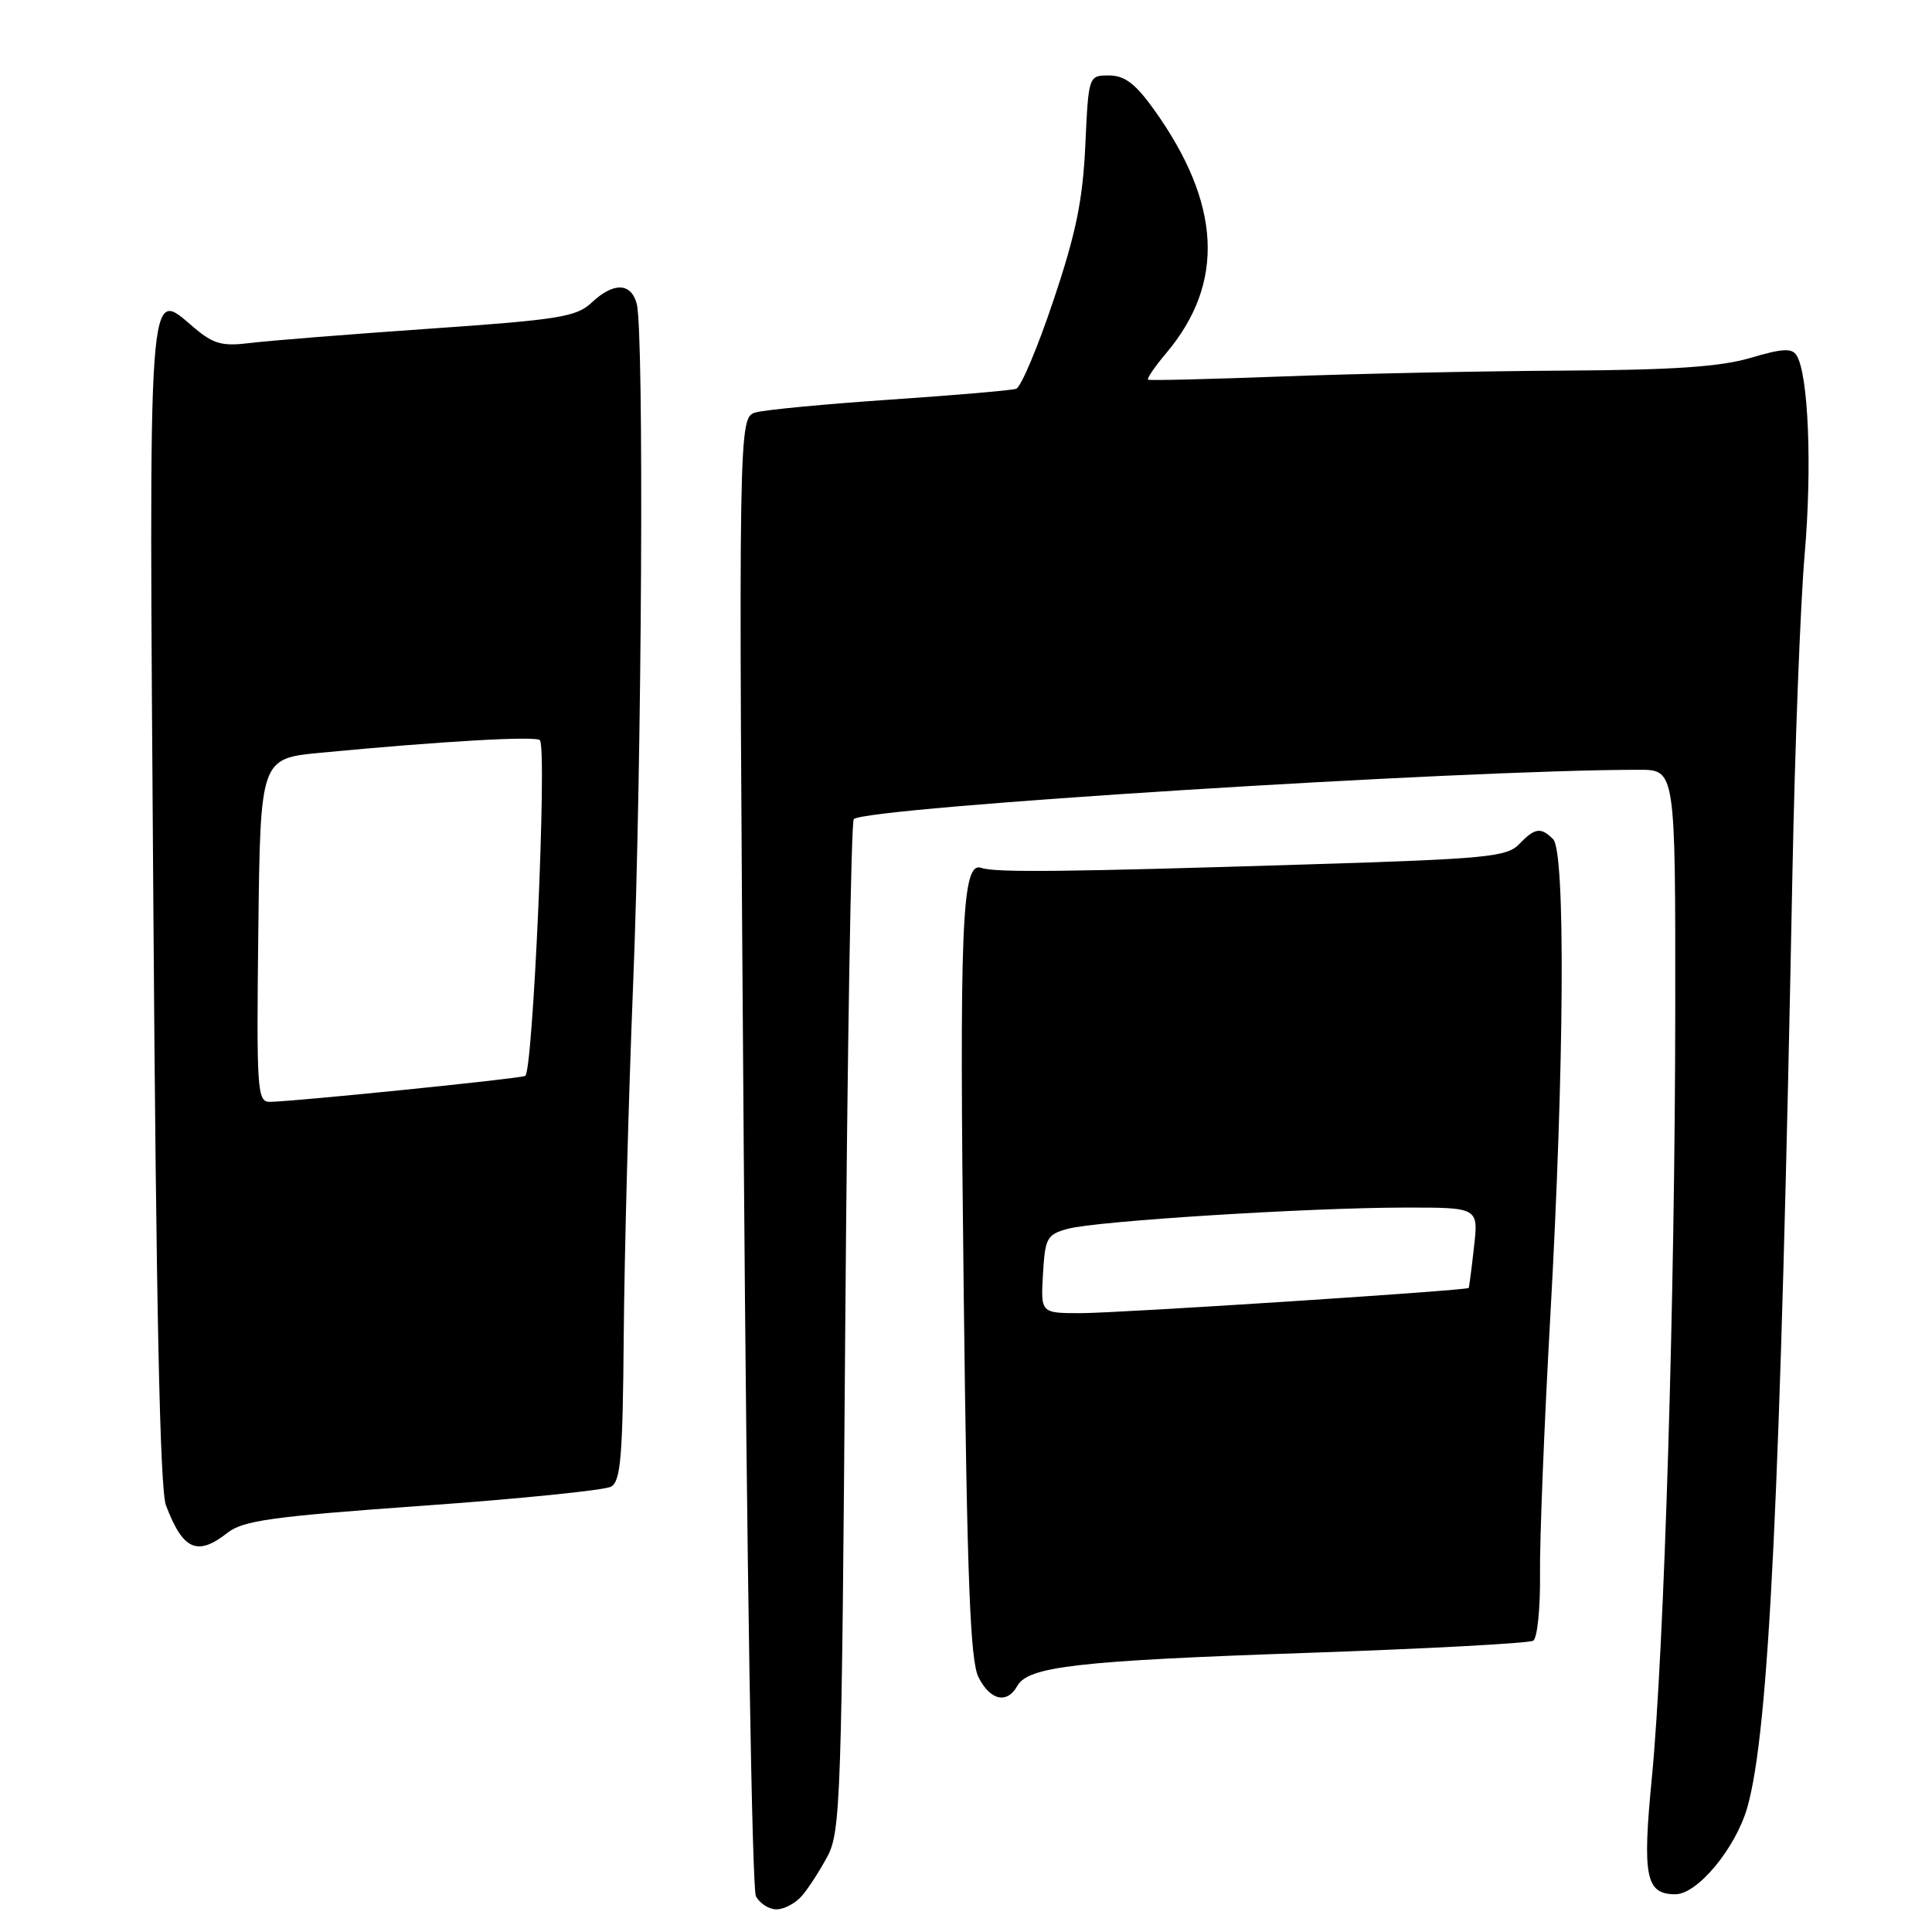 <?xml version="1.0" encoding="UTF-8" standalone="no"?>
<!DOCTYPE svg PUBLIC "-//W3C//DTD SVG 1.1//EN" "http://www.w3.org/Graphics/SVG/1.1/DTD/svg11.dtd" >
<svg xmlns="http://www.w3.org/2000/svg" xmlns:xlink="http://www.w3.org/1999/xlink" version="1.1" viewBox="0 0 256 256">
 <g >
 <path fill="currentColor"
d=" M 106.22 251.25 C 107.07 250.29 108.60 247.93 109.63 246.00 C 111.39 242.71 111.53 238.50 112.00 175.83 C 112.28 139.17 112.78 108.88 113.13 108.54 C 114.70 106.97 193.71 102.00 217.18 102.00 C 222.00 102.00 222.00 102.00 221.98 133.75 C 221.95 171.86 220.52 218.57 218.88 235.56 C 217.60 248.68 218.07 251.00 222.00 251.00 C 224.92 251.00 229.97 244.91 231.52 239.52 C 234.40 229.47 235.92 197.93 237.51 115.50 C 237.83 99.00 238.56 80.11 239.12 73.53 C 240.13 61.91 239.63 49.64 238.06 47.09 C 237.44 46.10 236.17 46.17 231.96 47.42 C 227.97 48.60 221.73 49.03 207.07 49.11 C 196.31 49.17 179.62 49.52 170.00 49.88 C 160.38 50.24 152.33 50.44 152.13 50.31 C 151.92 50.19 153.00 48.60 154.53 46.79 C 162.38 37.48 161.83 26.95 152.86 14.45 C 150.42 11.06 149.01 10.00 146.95 10.00 C 144.24 10.00 144.24 10.00 143.81 19.25 C 143.47 26.54 142.58 30.91 139.58 39.82 C 137.50 46.05 135.27 51.32 134.64 51.52 C 134.01 51.73 126.53 52.37 118.00 52.95 C 109.47 53.53 101.45 54.29 100.17 54.64 C 97.84 55.28 97.84 55.28 98.55 152.39 C 98.95 206.93 99.65 250.27 100.16 251.25 C 100.66 252.21 101.88 253.00 102.88 253.00 C 103.88 253.00 105.38 252.21 106.22 251.25 Z  M 134.80 223.39 C 136.25 220.81 142.79 220.06 173.34 219.01 C 189.20 218.46 202.62 217.74 203.16 217.40 C 203.70 217.07 204.11 213.13 204.06 208.65 C 204.00 204.17 204.62 188.80 205.42 174.50 C 207.28 141.37 207.45 112.85 205.80 111.20 C 204.17 109.57 203.38 109.68 201.29 111.86 C 199.68 113.54 196.94 113.81 173.50 114.53 C 141.14 115.54 131.90 115.64 130.04 115.00 C 127.43 114.10 127.10 122.13 127.70 171.50 C 128.15 209.56 128.56 220.07 129.66 222.25 C 131.22 225.33 133.44 225.82 134.80 223.39 Z  M 30.15 203.10 C 32.21 201.48 36.09 200.94 56.01 199.52 C 68.90 198.60 80.13 197.46 80.97 196.99 C 82.25 196.28 82.52 192.99 82.65 176.82 C 82.74 166.19 83.29 145.35 83.89 130.50 C 85.06 101.56 85.36 43.96 84.37 40.25 C 83.61 37.43 81.30 37.37 78.38 40.11 C 76.38 41.99 74.04 42.37 56.82 43.56 C 46.19 44.30 35.54 45.15 33.14 45.45 C 29.47 45.91 28.30 45.59 25.78 43.47 C 19.50 38.18 19.72 35.09 20.32 119.96 C 20.69 173.21 21.20 197.40 21.99 199.47 C 24.25 205.41 26.14 206.25 30.15 203.10 Z  M 138.20 168.82 C 138.48 164.01 138.72 163.58 141.50 162.82 C 145.29 161.79 173.38 160.02 186.20 160.01 C 195.91 160.00 195.91 160.00 195.31 165.25 C 194.99 168.14 194.67 170.57 194.61 170.66 C 194.37 171.00 148.16 174.00 143.19 174.00 C 137.90 174.00 137.90 174.00 138.20 168.82 Z  M 34.23 123.25 C 34.50 100.50 34.50 100.50 42.50 99.74 C 58.69 98.20 71.18 97.49 71.55 98.09 C 72.50 99.61 70.61 142.21 69.59 142.57 C 68.42 142.98 38.66 145.99 35.73 146.00 C 34.08 146.00 33.98 144.44 34.23 123.25 Z "/>
</g>
</svg>